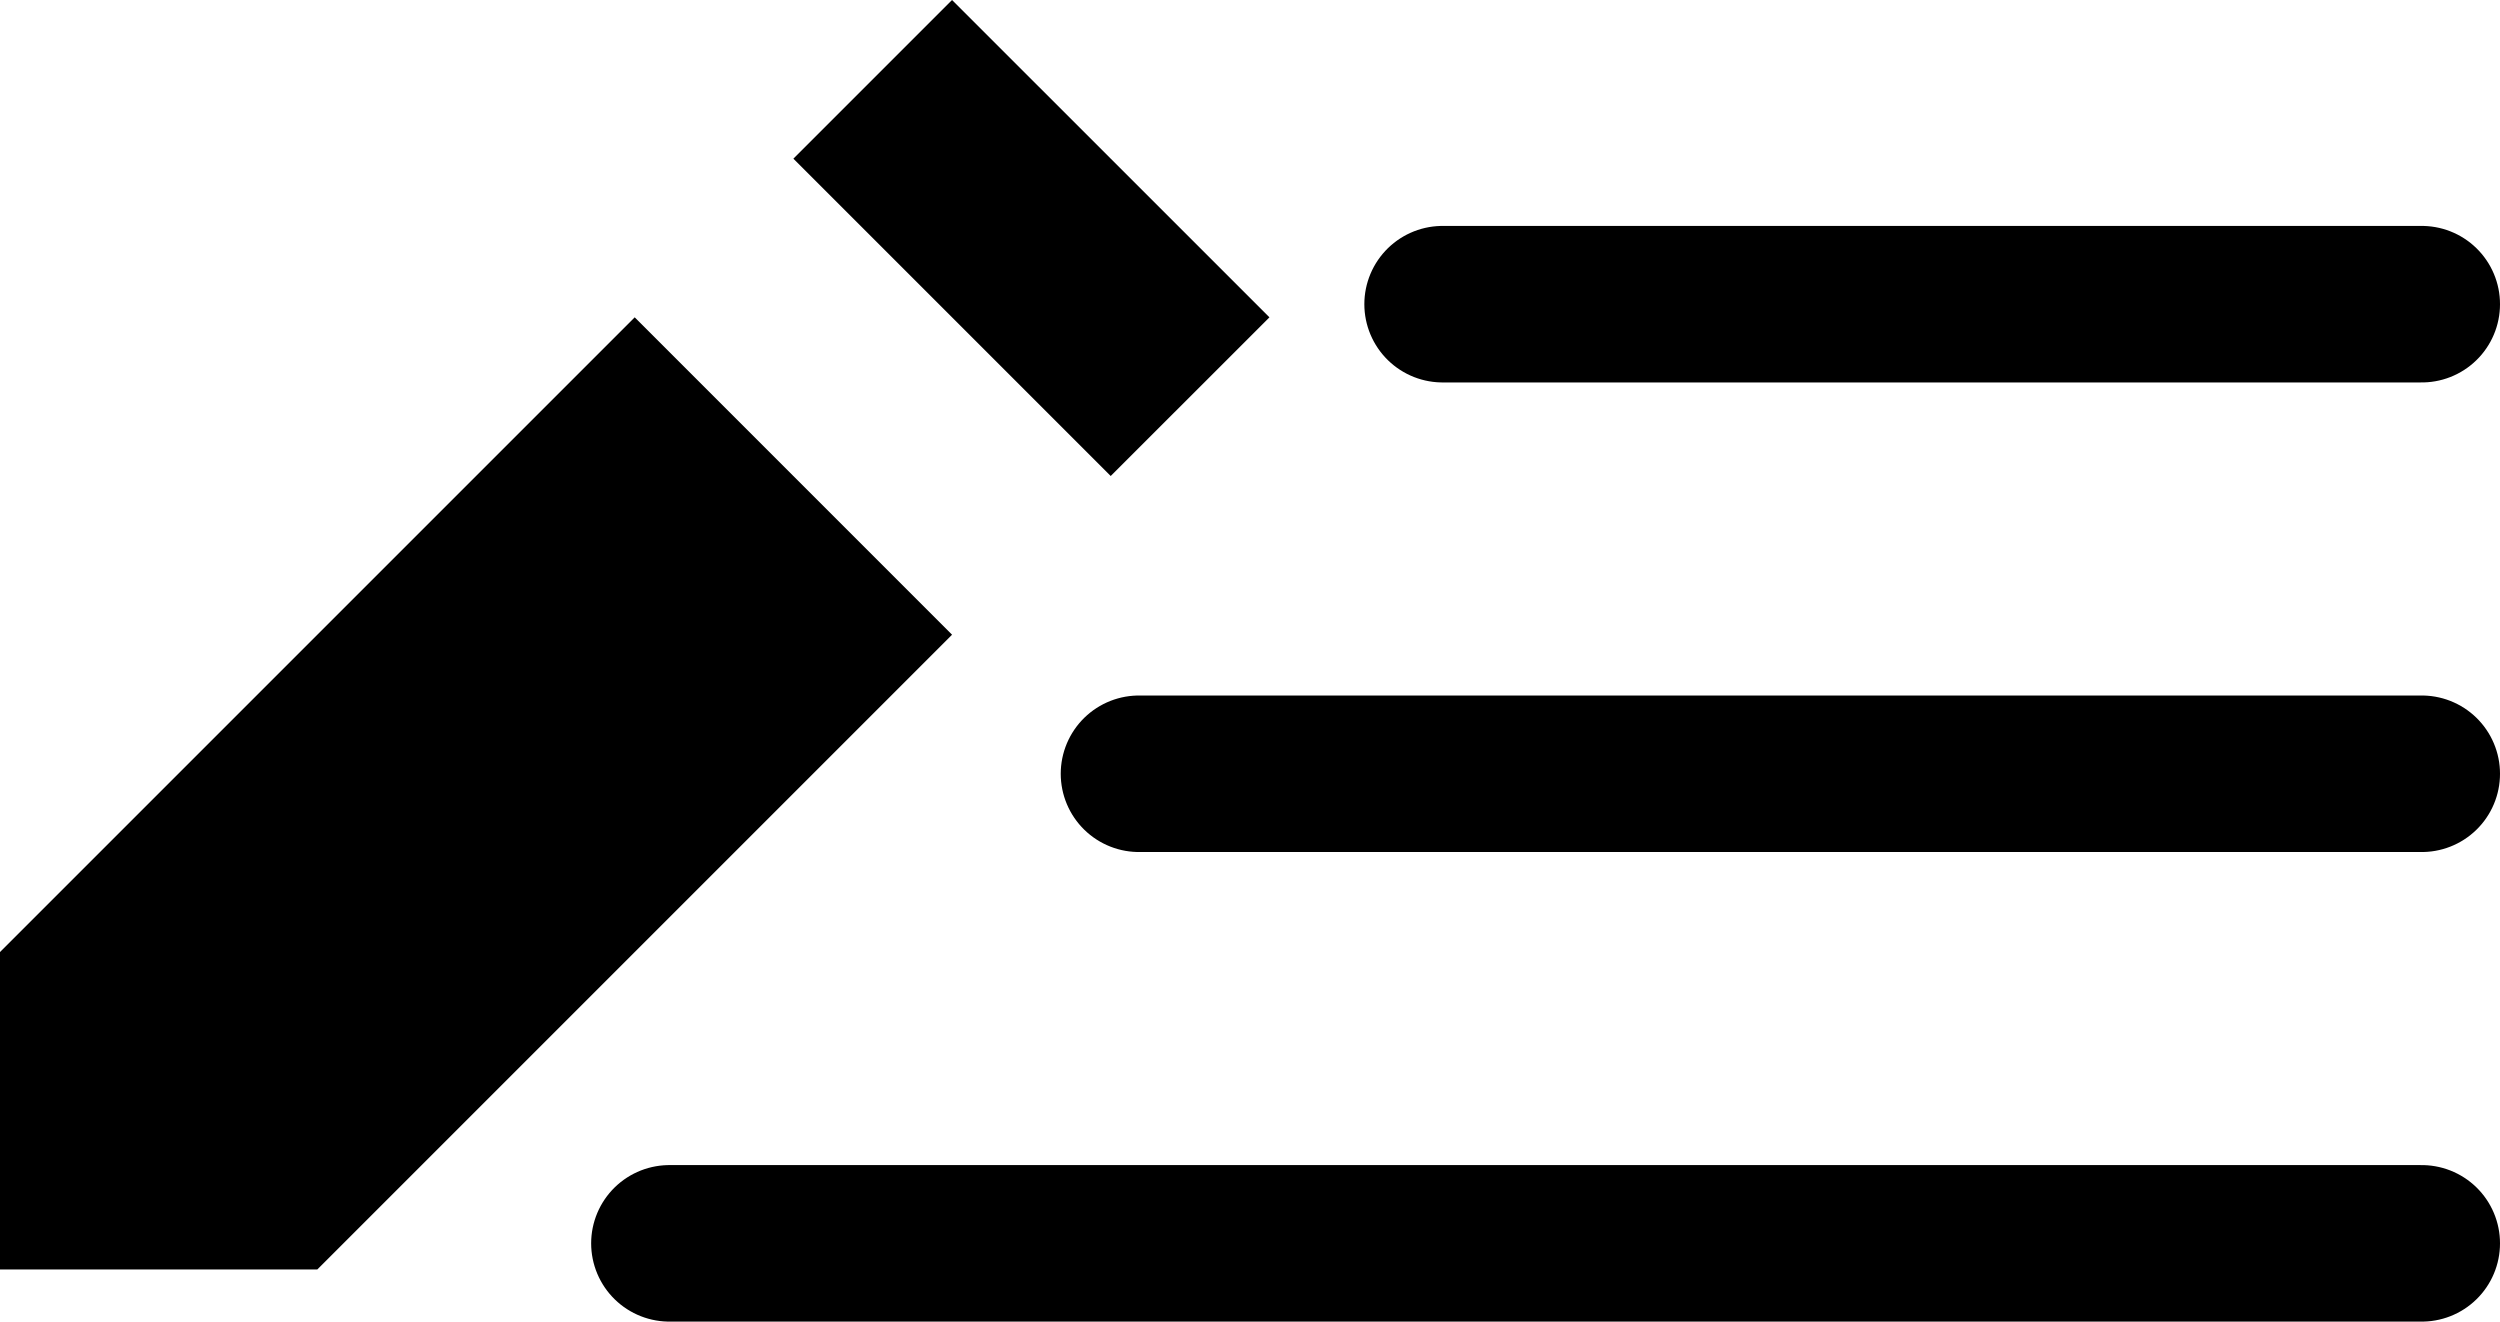 <svg xmlns="http://www.w3.org/2000/svg" width="47.915" height="25.33" viewBox="0 0 47.915 25.33">
  <g id="Grupo_72" data-name="Grupo 72" transform="translate(-602.792 -377.67)">
    <path id="Icon_open-pencil" data-name="Icon open-pencil" d="M18.247,0,15.206,3.041l6.082,6.082L24.33,6.082ZM12.165,6.082,0,18.247V24.33H6.082L18.247,12.165Z" transform="translate(602.792 377.67)" fill="currentColor"/>
    <line id="Linha_3" data-name="Linha 3" x2="18.766" transform="translate(630.441 383.5)" fill="none" stroke="currentColor" stroke-linecap="round" stroke-width="3"/>
    <line id="Linha_4" data-name="Linha 4" x2="24.585" transform="translate(624.622 392.5)" fill="none" stroke="currentColor" stroke-linecap="round" stroke-width="3"/>
    <line id="Linha_5" data-name="Linha 5" x2="33.585" transform="translate(615.622 401.5)" fill="none" stroke="currentColor" stroke-linecap="round" stroke-width="3"/>
  </g>
</svg>
